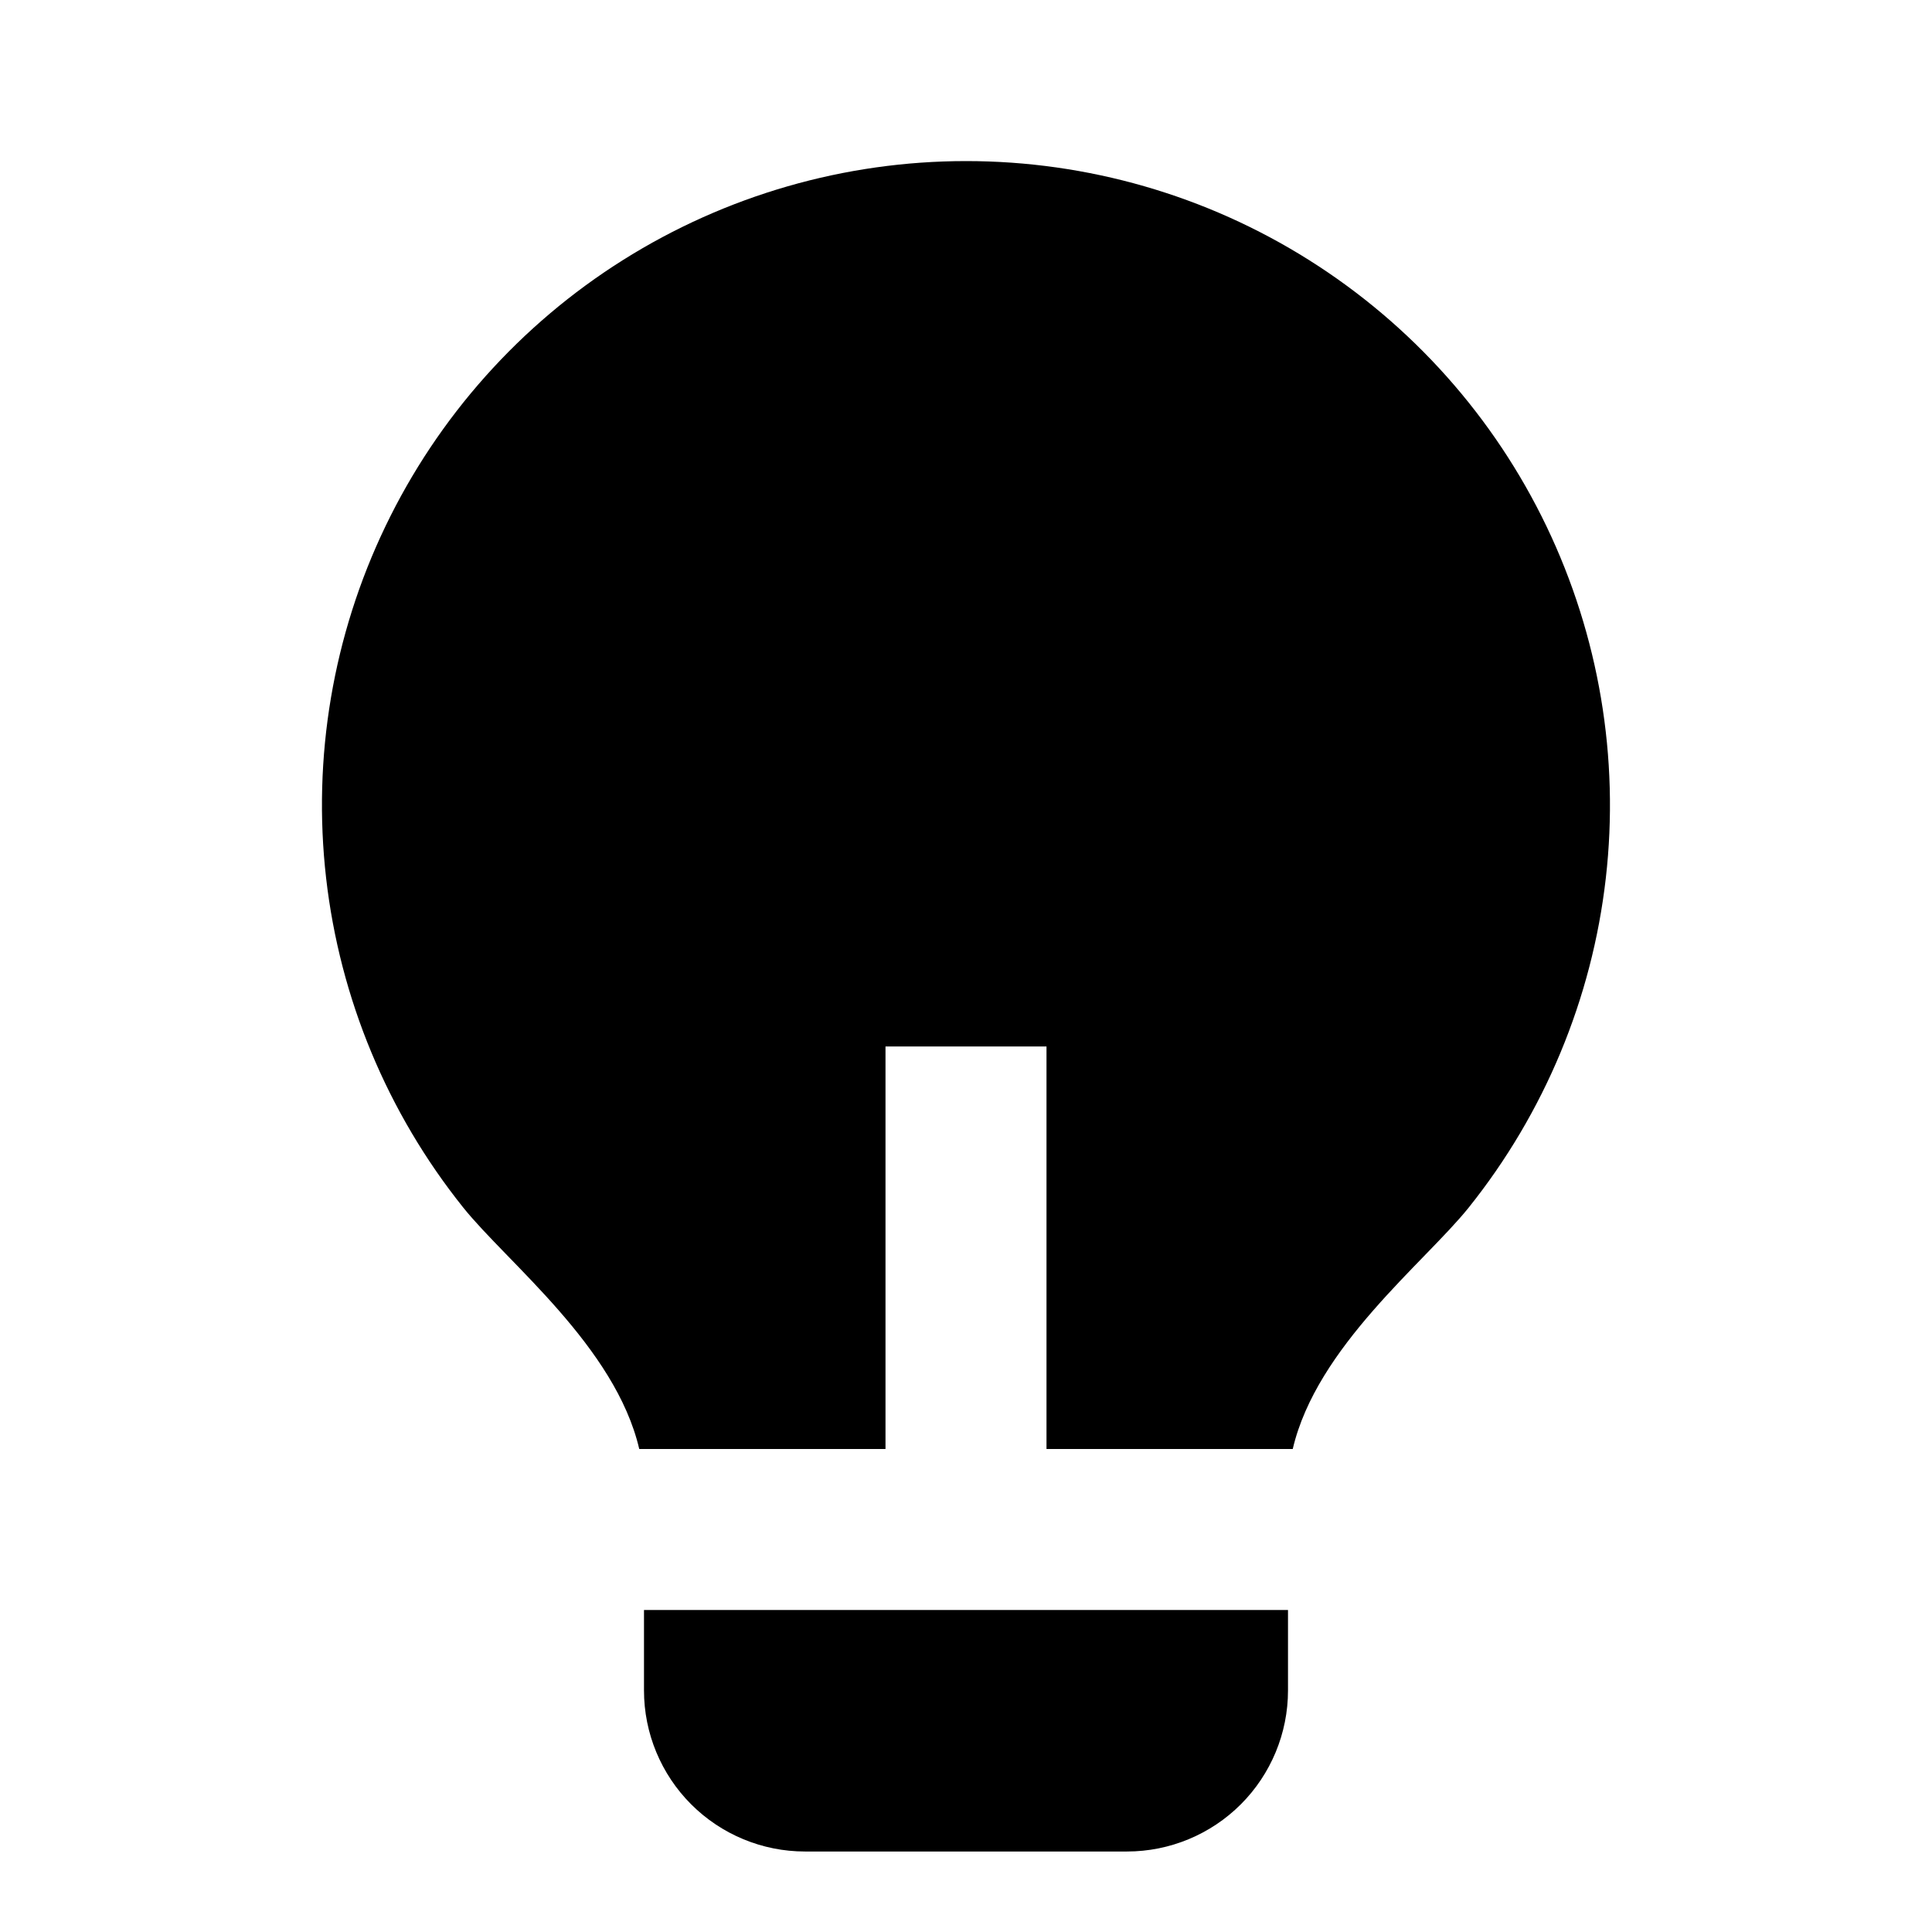 <svg fill="currentColor" height="24" viewBox="0 0 24 24" width="24" xmlns="http://www.w3.org/2000/svg"><path d="m11 18h-3.059c-.297-1.273-1.637-2.314-2.187-3-.942-1.177-1.532-2.596-1.703-4.093-.171-1.497.085-3.013.738-4.371.653-1.358 1.676-2.505 2.952-3.307s2.753-1.228 4.26-1.228 2.984.426 4.259 1.229c1.276.803 2.299 1.949 2.951 3.308.652 1.359.908 2.874.737 4.371-.171 1.497-.762 2.916-1.704 4.093-.55.685-1.888 1.726-2.185 2.998h-3.059v-5h-2zm5 2v1c0 .53-.211 1.039-.586 1.414s-.884.586-1.414.586h-4c-.53 0-1.039-.211-1.414-.586s-.586-.884-.586-1.414v-1z" /></svg>